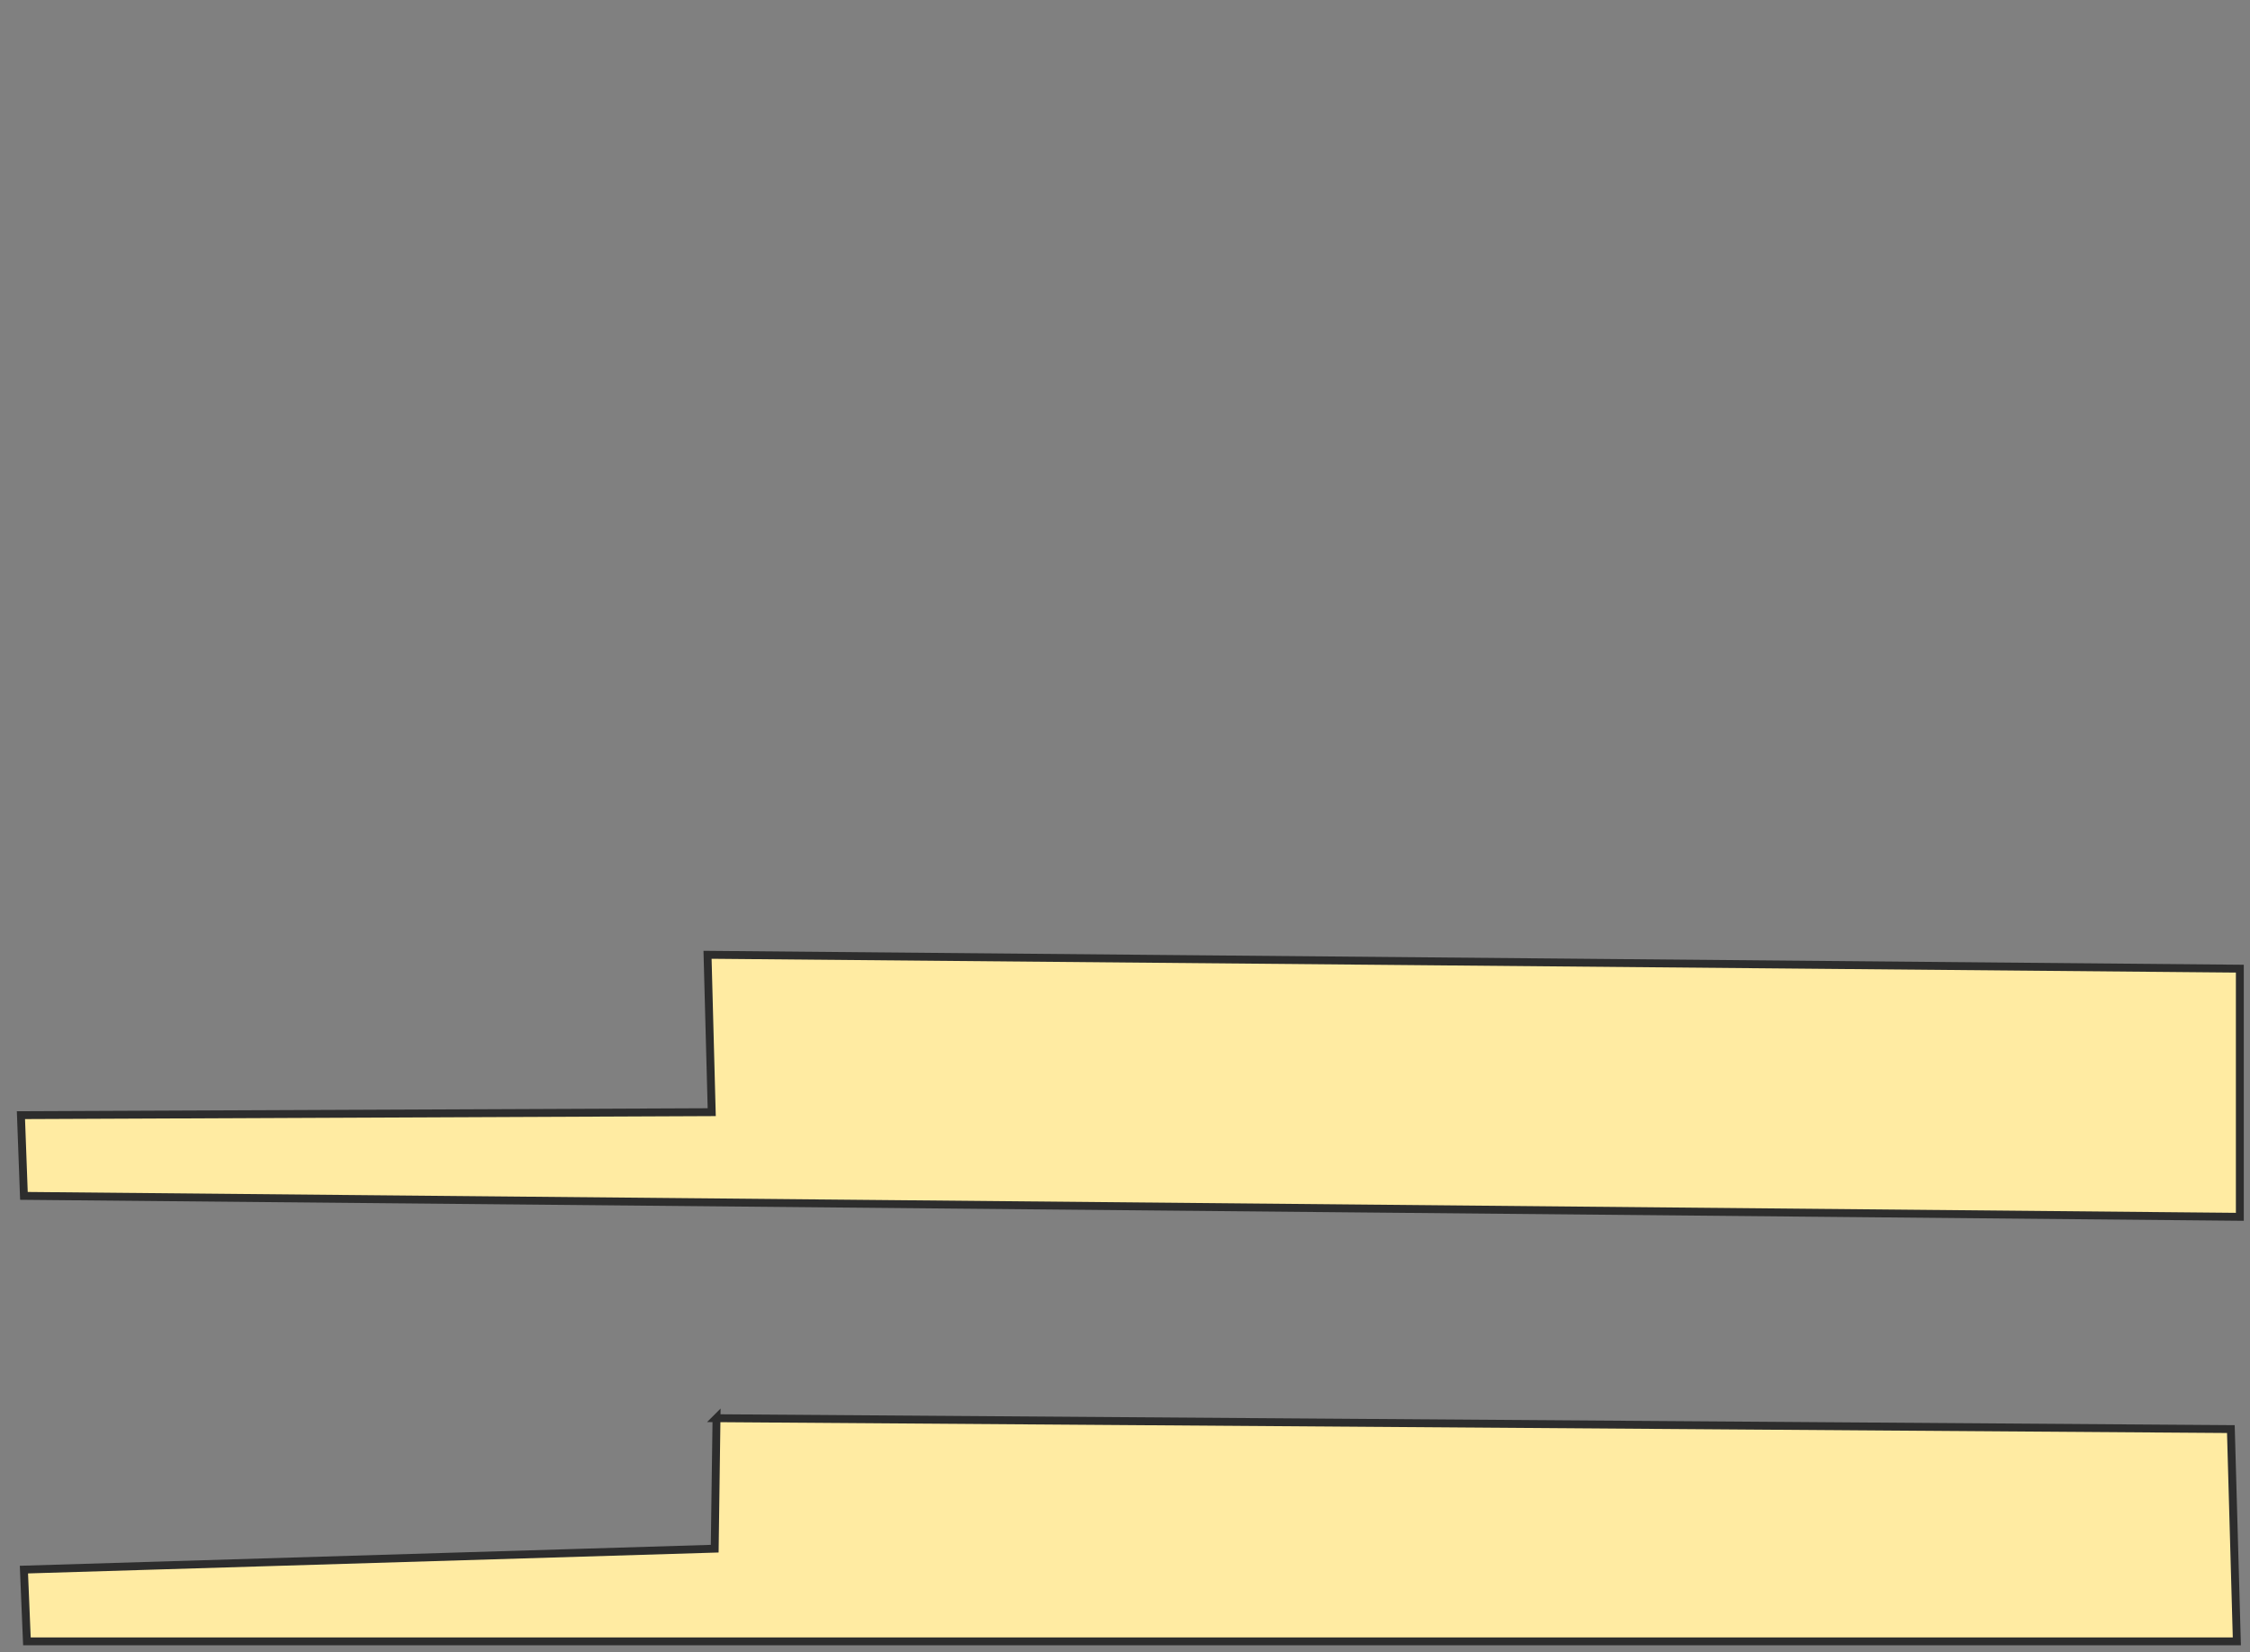 <svg height="628" width="855" xmlns="http://www.w3.org/2000/svg">
 <rect width="100%" height="100%" fill="#808080" stroke="none"/>
 <!-- Created with Image Occlusion Enhanced -->
 <g>
  <title>Labels</title>
 </g>
 <g>
  <title>Masks</title>
  <rect fill="#FFEBA2" height="0" id="b4751b0385274e28a3fa96b820d7e97c-ao-1" stroke="#2D2D2D" width="1.136" x="471.136" y="220.864"/>
  <rect fill="#FFEBA2" height="2.273" id="b4751b0385274e28a3fa96b820d7e97c-ao-2" stroke="#2D2D2D" width="0" x="487.045" y="227.682"/>
  
  <path d="m268.864,362.909l1.591,59.818l-262.5,1.136l1.136,30.682l842.045,7.955l0,-94.318l-582.273,-5.273z" fill="#FFEBA2" id="b4751b0385274e28a3fa96b820d7e97c-ao-4" stroke="#2D2D2D" stroke-width="3"/>
  <path d="m272.273,539.045l-0.682,49.591l-262.5,7.955l1.136,27.273l839.773,0l-2.273,-80.682l-575.455,-4.136z" fill="#FFEBA2" id="b4751b0385274e28a3fa96b820d7e97c-ao-5" stroke="#2D2D2D" stroke-width="3"/>
 </g>
</svg>